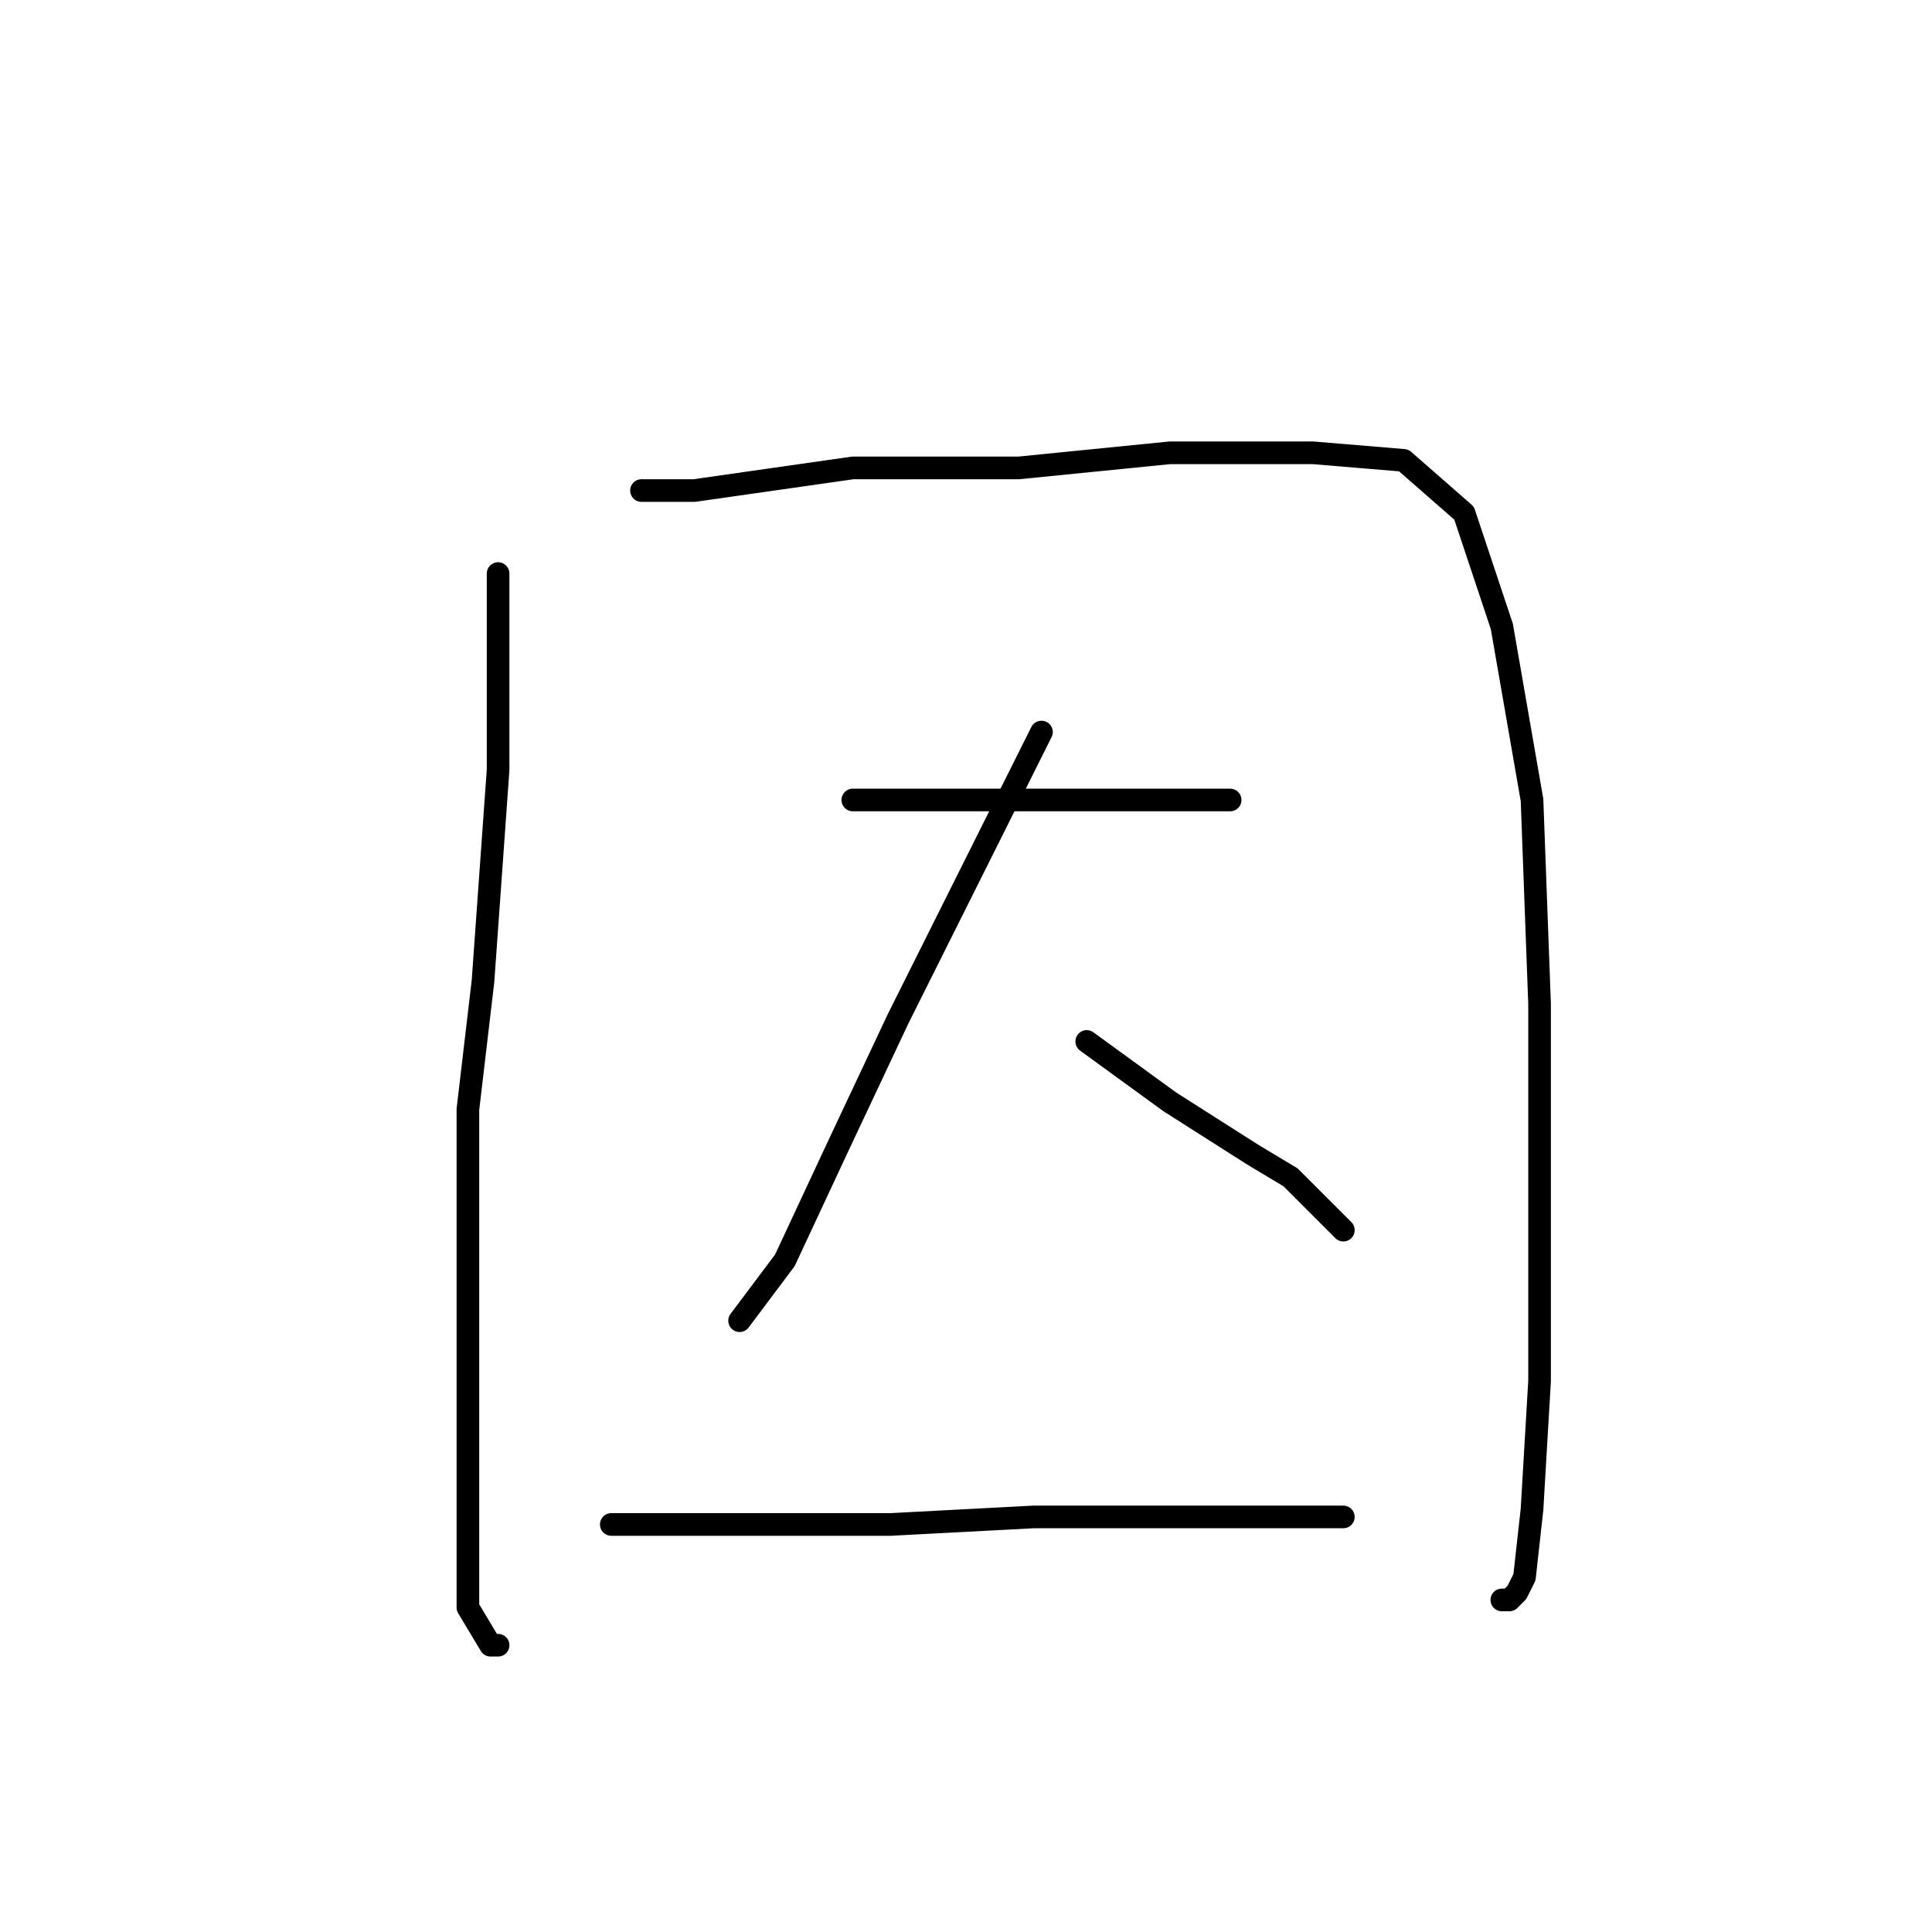 <?xml version="1.0" standalone="no"?>
    <svg width="256" height="256" xmlns="http://www.w3.org/2000/svg" version="1.1">
    <polyline stroke="black" stroke-width="3" stroke-linecap="round" fill="transparent" stroke-linejoin="round" points="66 76 66 102 64 130 62 147 62 175 62 199 62 213 65 218 66 218 66 218 " />
        <polyline stroke="black" stroke-width="3" stroke-linecap="round" fill="transparent" stroke-linejoin="round" points="85 65 92 65 113 62 135 62 155 60 174 60 186 61 194 68 199 83 203 106 204 133 204 162 204 183 203 200 202 209 201 211 200 212 199 212 199 212 " />
        <polyline stroke="black" stroke-width="3" stroke-linecap="round" fill="transparent" stroke-linejoin="round" points="113 106 127 106 142 106 155 106 163 106 163 106 " />
        <polyline stroke="black" stroke-width="3" stroke-linecap="round" fill="transparent" stroke-linejoin="round" points="138 97 129 115 119 135 111 152 104 167 98 175 98 175 " />
        <polyline stroke="black" stroke-width="3" stroke-linecap="round" fill="transparent" stroke-linejoin="round" points="144 138 155 146 166 153 171 156 178 163 178 163 " />
        <polyline stroke="black" stroke-width="3" stroke-linecap="round" fill="transparent" stroke-linejoin="round" points="81 202 106 202 118 202 137 201 146 201 161 201 172 201 176 201 178 201 178 201 " />
        </svg>